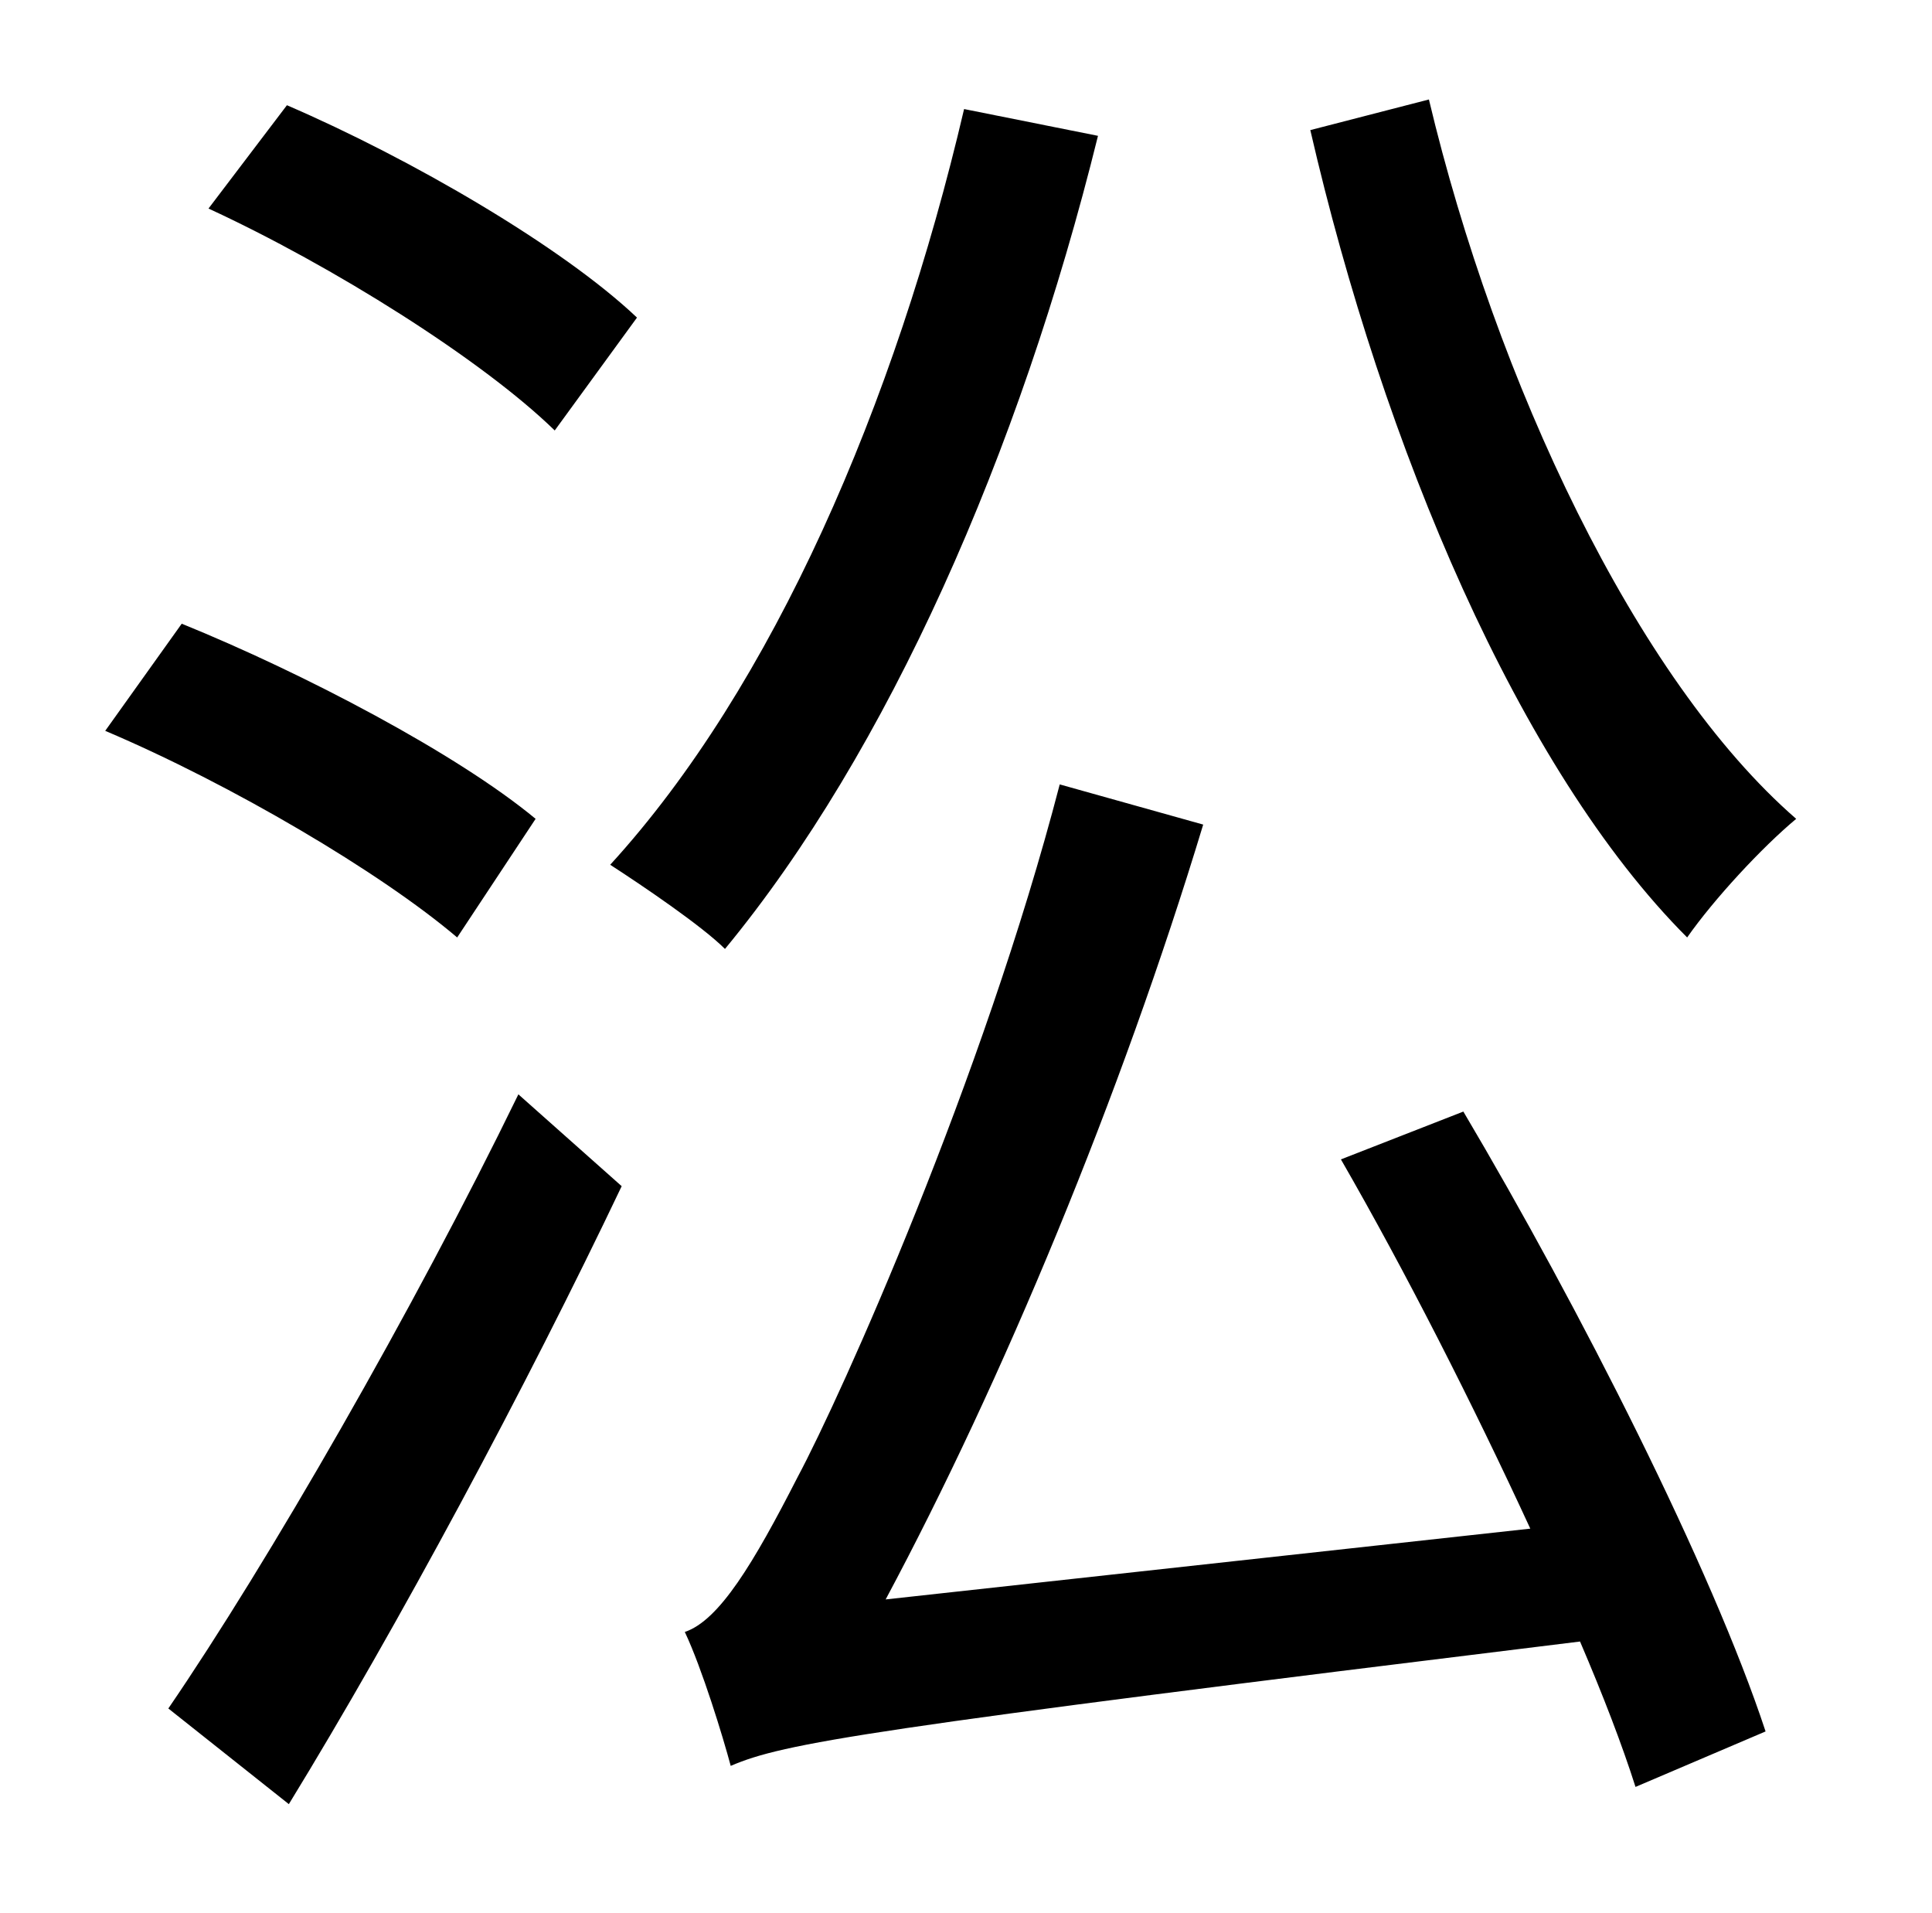 <?xml version="1.0" standalone="no"?>
<!DOCTYPE svg PUBLIC "-//W3C//DTD SVG 1.1//EN" "http://www.w3.org/Graphics/SVG/1.1/DTD/svg11.dtd" >
<svg xmlns="http://www.w3.org/2000/svg" xmlns:xlink="http://www.w3.org/1999/xlink" version="1.1" viewBox="-10 0 1010 1000">
   <path fill="currentColor"
d="M675 68l62 -16c35 147 108 303 192 376c-18 15 -43 42 -57 62c-88 -88 -159 -257 -197 -422zM494 57l70 14c-41 166 -110 322 -195 425c-12 -12 -43 -33 -60 -44c85 -93 149 -241 185 -395zM323 166l-43 59c-38 -37 -116 -86 -181 -116l41 -54c65 28 144 74 183 111z
M270 428l-41 62c-40 -34 -118 -80 -184 -108l40 -56c64 26 144 68 185 102zM141 943l-63 -50c52 -76 128 -208 183 -321l54 48c-50 105 -117 230 -174 323zM691 606l64 -25c61 103 130 239 158 324l-68 29c-7 -22 -17 -48 -29 -76c-375 46 -416 53 -444 65
c-4 -15 -15 -51 -24 -70c18 -6 36 -36 59 -81c23 -43 97 -208 137 -362l75 21c-43 142 -105 291 -166 405l337 -37c-30 -65 -65 -134 -99 -193z" />
</svg>
